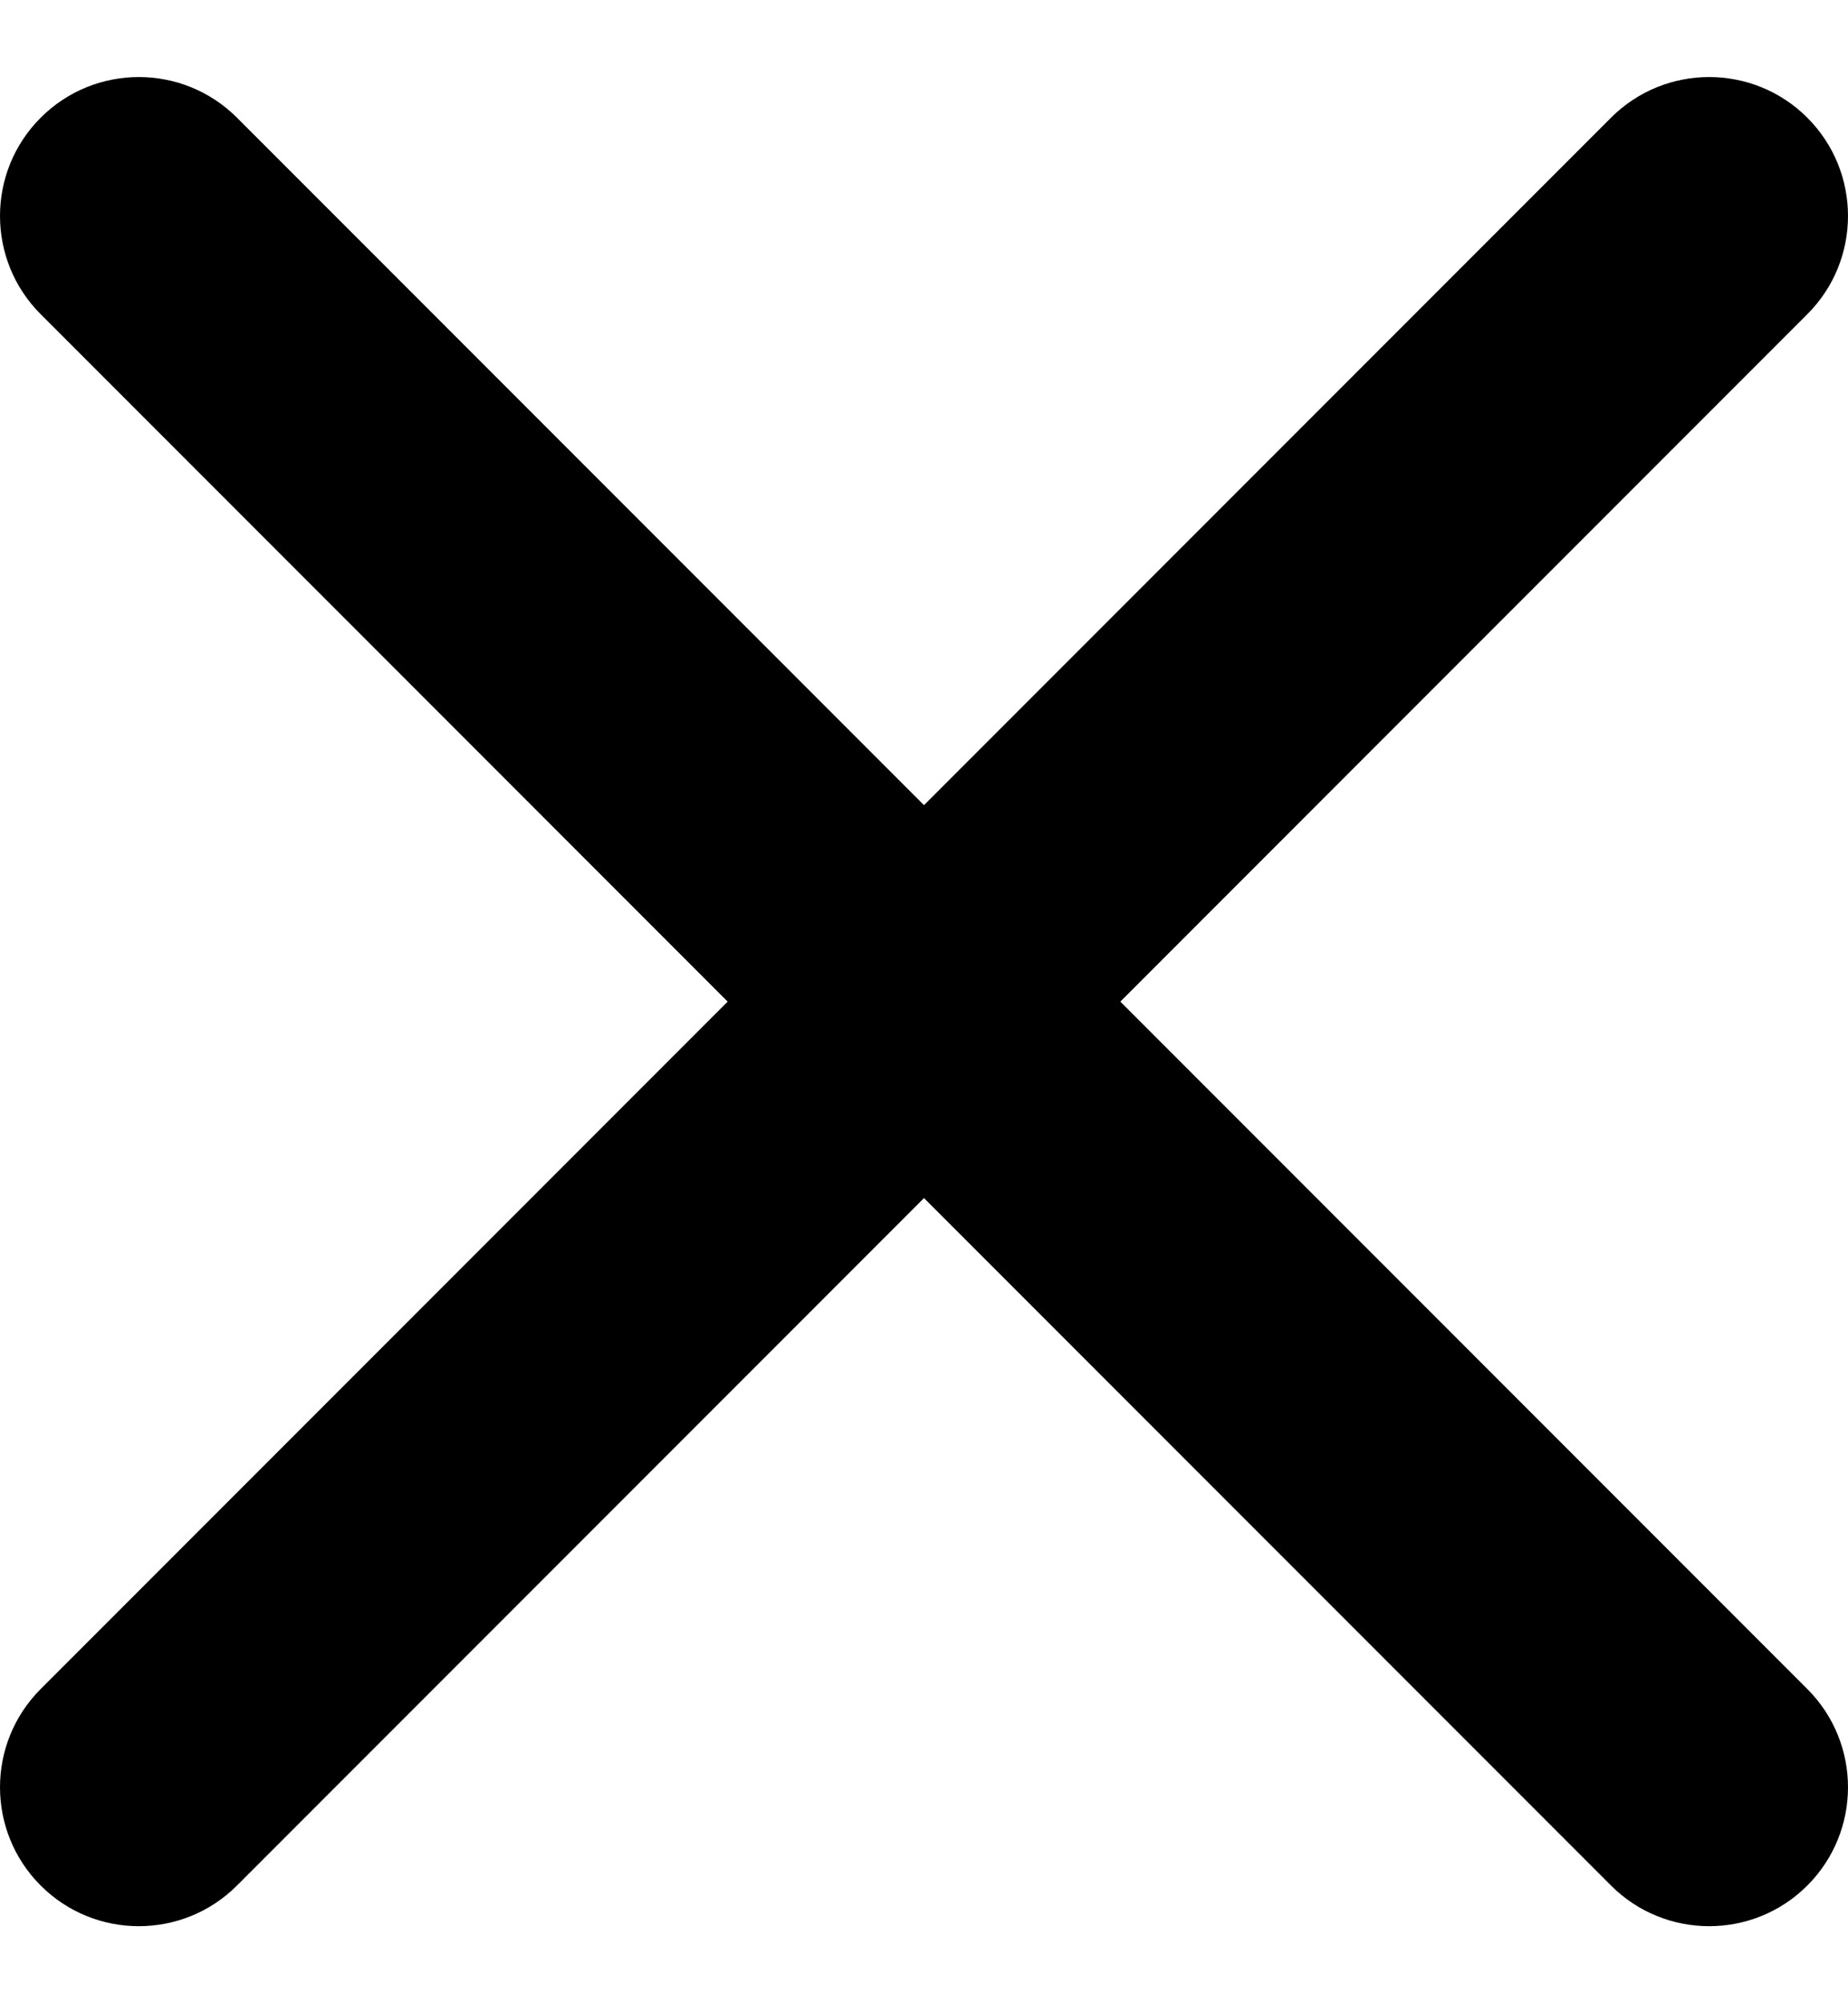 <svg width="12" height="13" viewBox="0 0 12 13" xmlns="http://www.w3.org/2000/svg">
<path d="M1.539 0.764C1.187 0.412 0.616 0.412 0.264 0.764C-0.088 1.116 -0.088 1.687 0.264 2.039L4.725 6.5L0.264 10.961C-0.088 11.313 -0.088 11.884 0.264 12.236C0.616 12.588 1.187 12.588 1.539 12.236L6 7.775L10.461 12.236C10.813 12.588 11.384 12.588 11.736 12.236C12.088 11.884 12.088 11.313 11.736 10.961L7.275 6.5L11.736 2.039C12.088 1.687 12.088 1.116 11.736 0.764C11.384 0.412 10.813 0.412 10.461 0.764L6 5.225L1.539 0.764Z" />
</svg>
